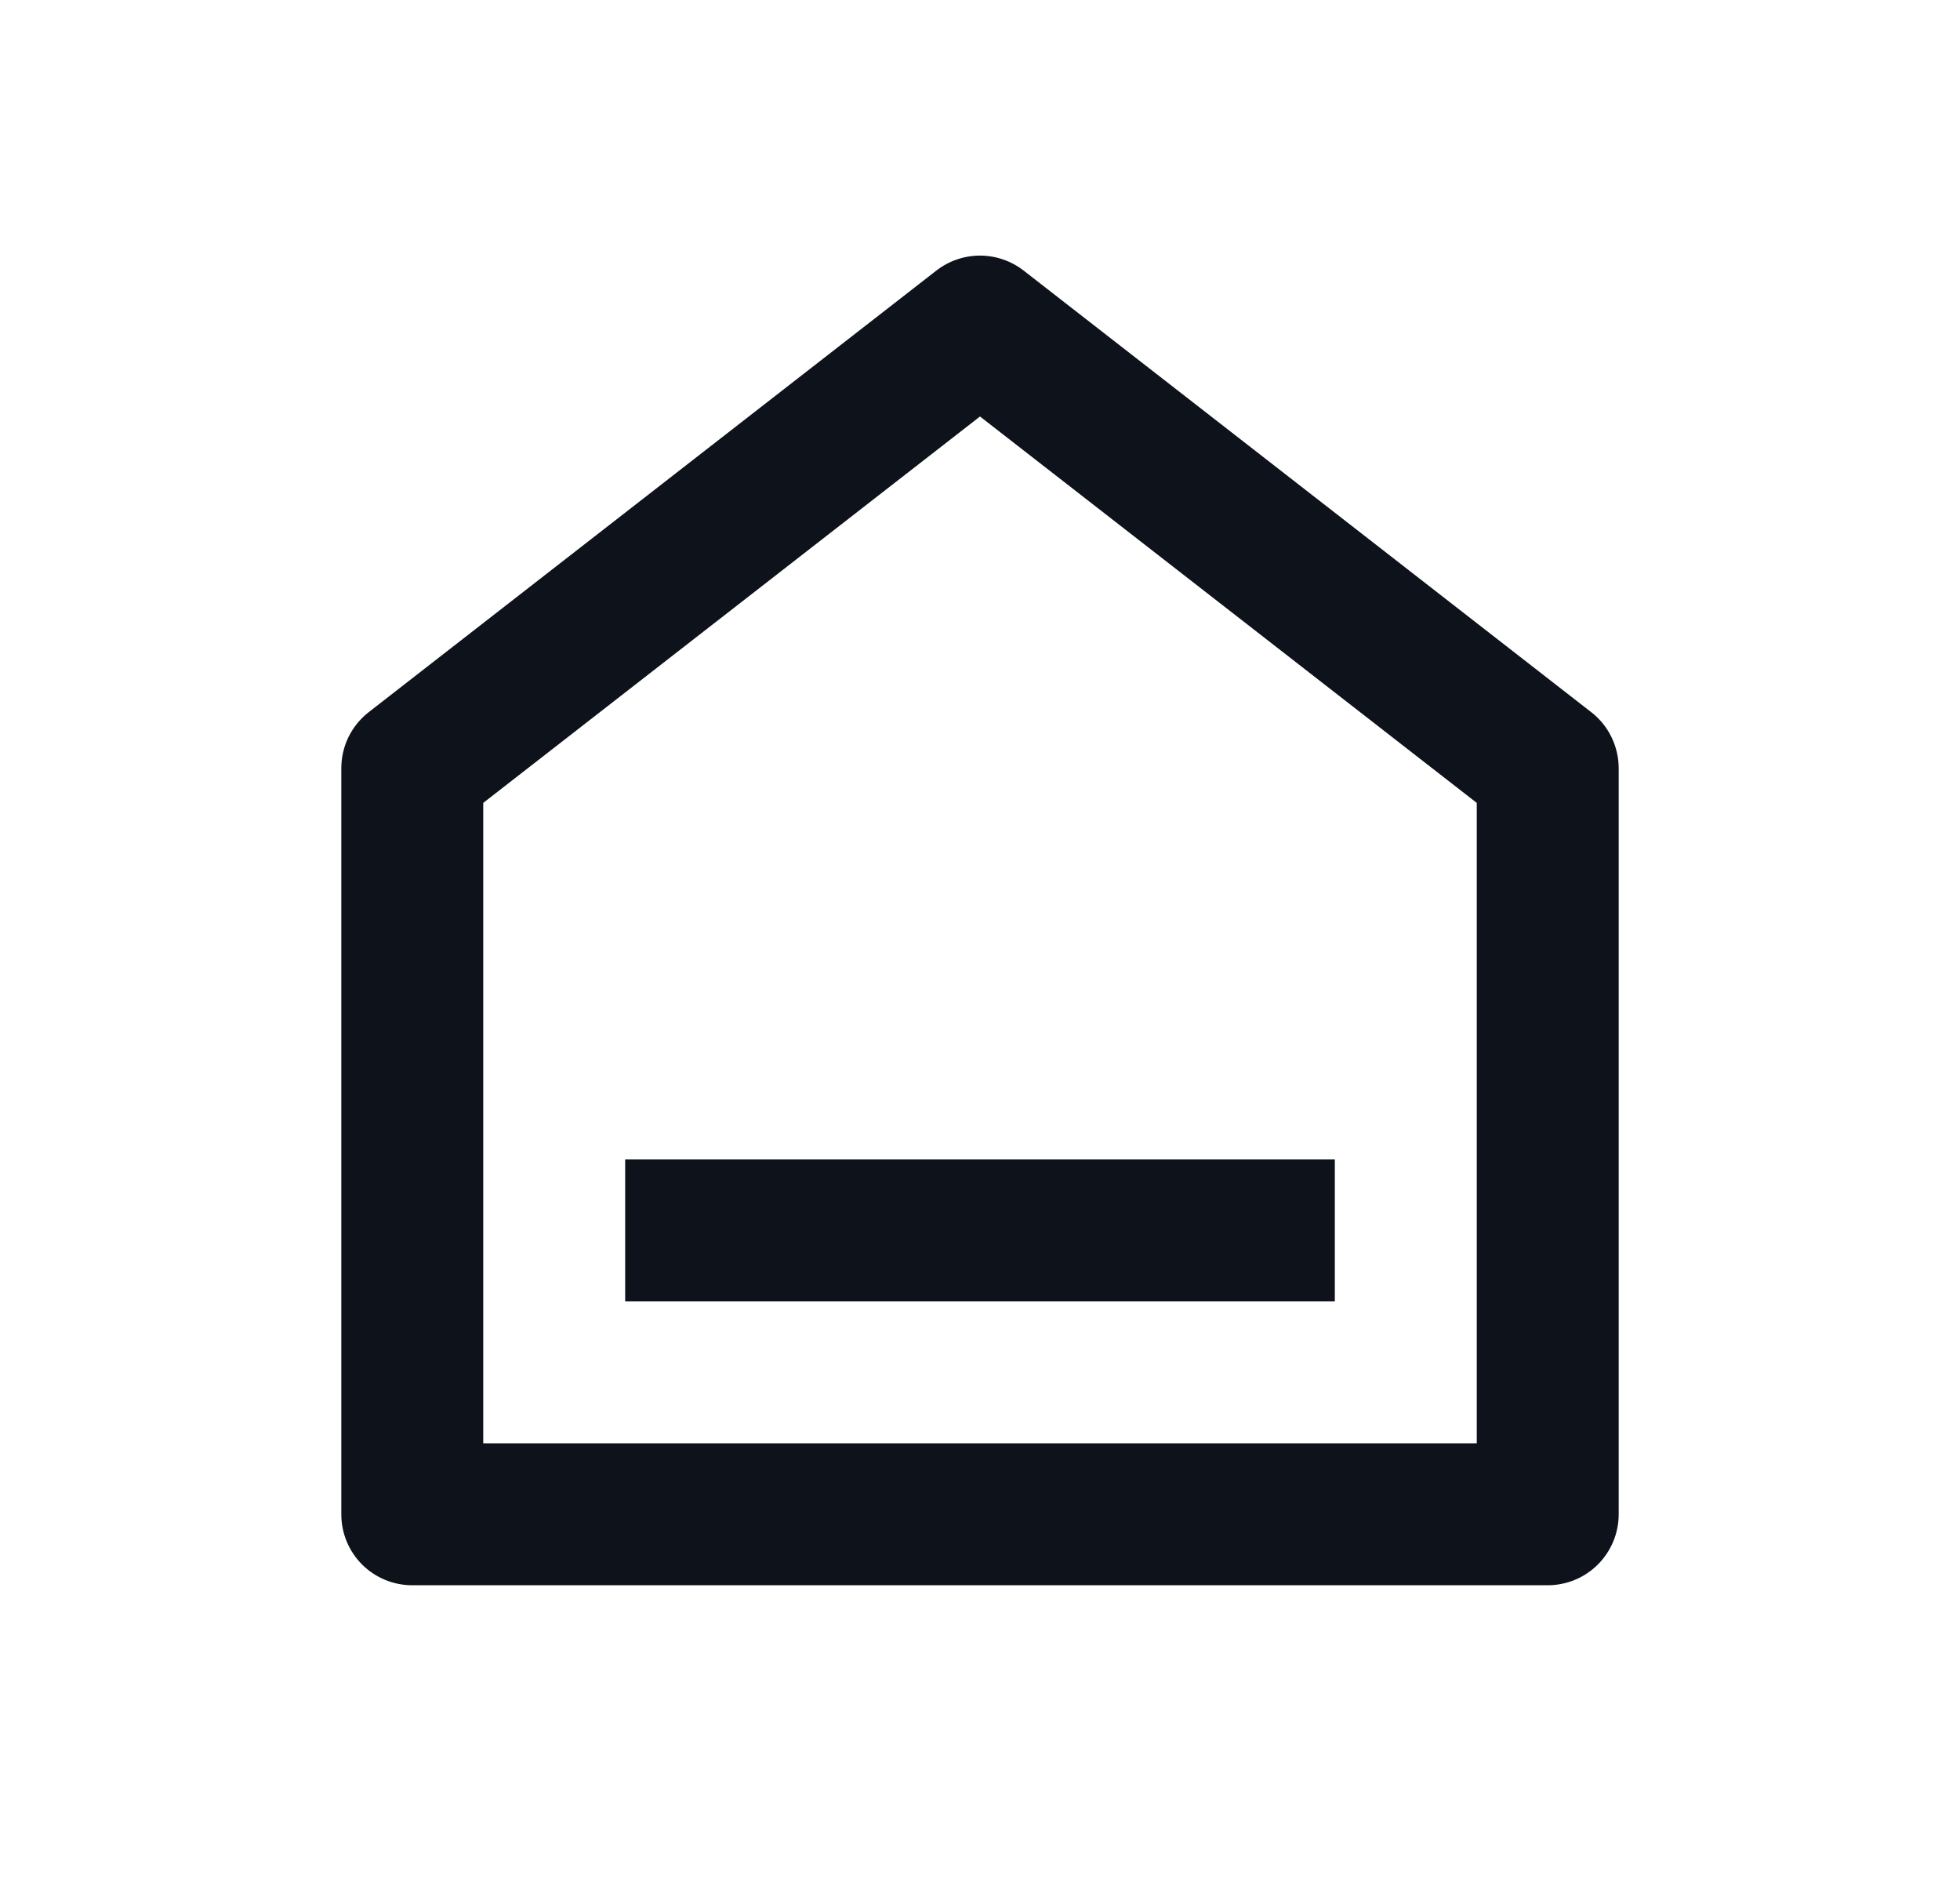 <svg width="29" height="28" viewBox="0 0 29 28" fill="none" xmlns="http://www.w3.org/2000/svg">
<path d="M23.95 22.4C23.95 22.679 23.839 22.946 23.642 23.143C23.445 23.34 23.178 23.45 22.9 23.45H6.1C5.821 23.45 5.554 23.34 5.357 23.143C5.16 22.946 5.05 22.679 5.05 22.4V11.365C5.05 11.205 5.086 11.047 5.156 10.903C5.227 10.759 5.329 10.633 5.455 10.535L13.855 4.002C14.039 3.859 14.266 3.781 14.5 3.781C14.733 3.781 14.96 3.859 15.145 4.002L23.544 10.535C23.671 10.633 23.773 10.759 23.843 10.903C23.913 11.047 23.95 11.205 23.95 11.365V22.4ZM21.85 21.35V11.877L14.5 6.161L7.15 11.877V21.35H21.85ZM9.25 17.15H19.75V19.25H9.25V17.15Z" fill="#0E121B"/>
</svg>
